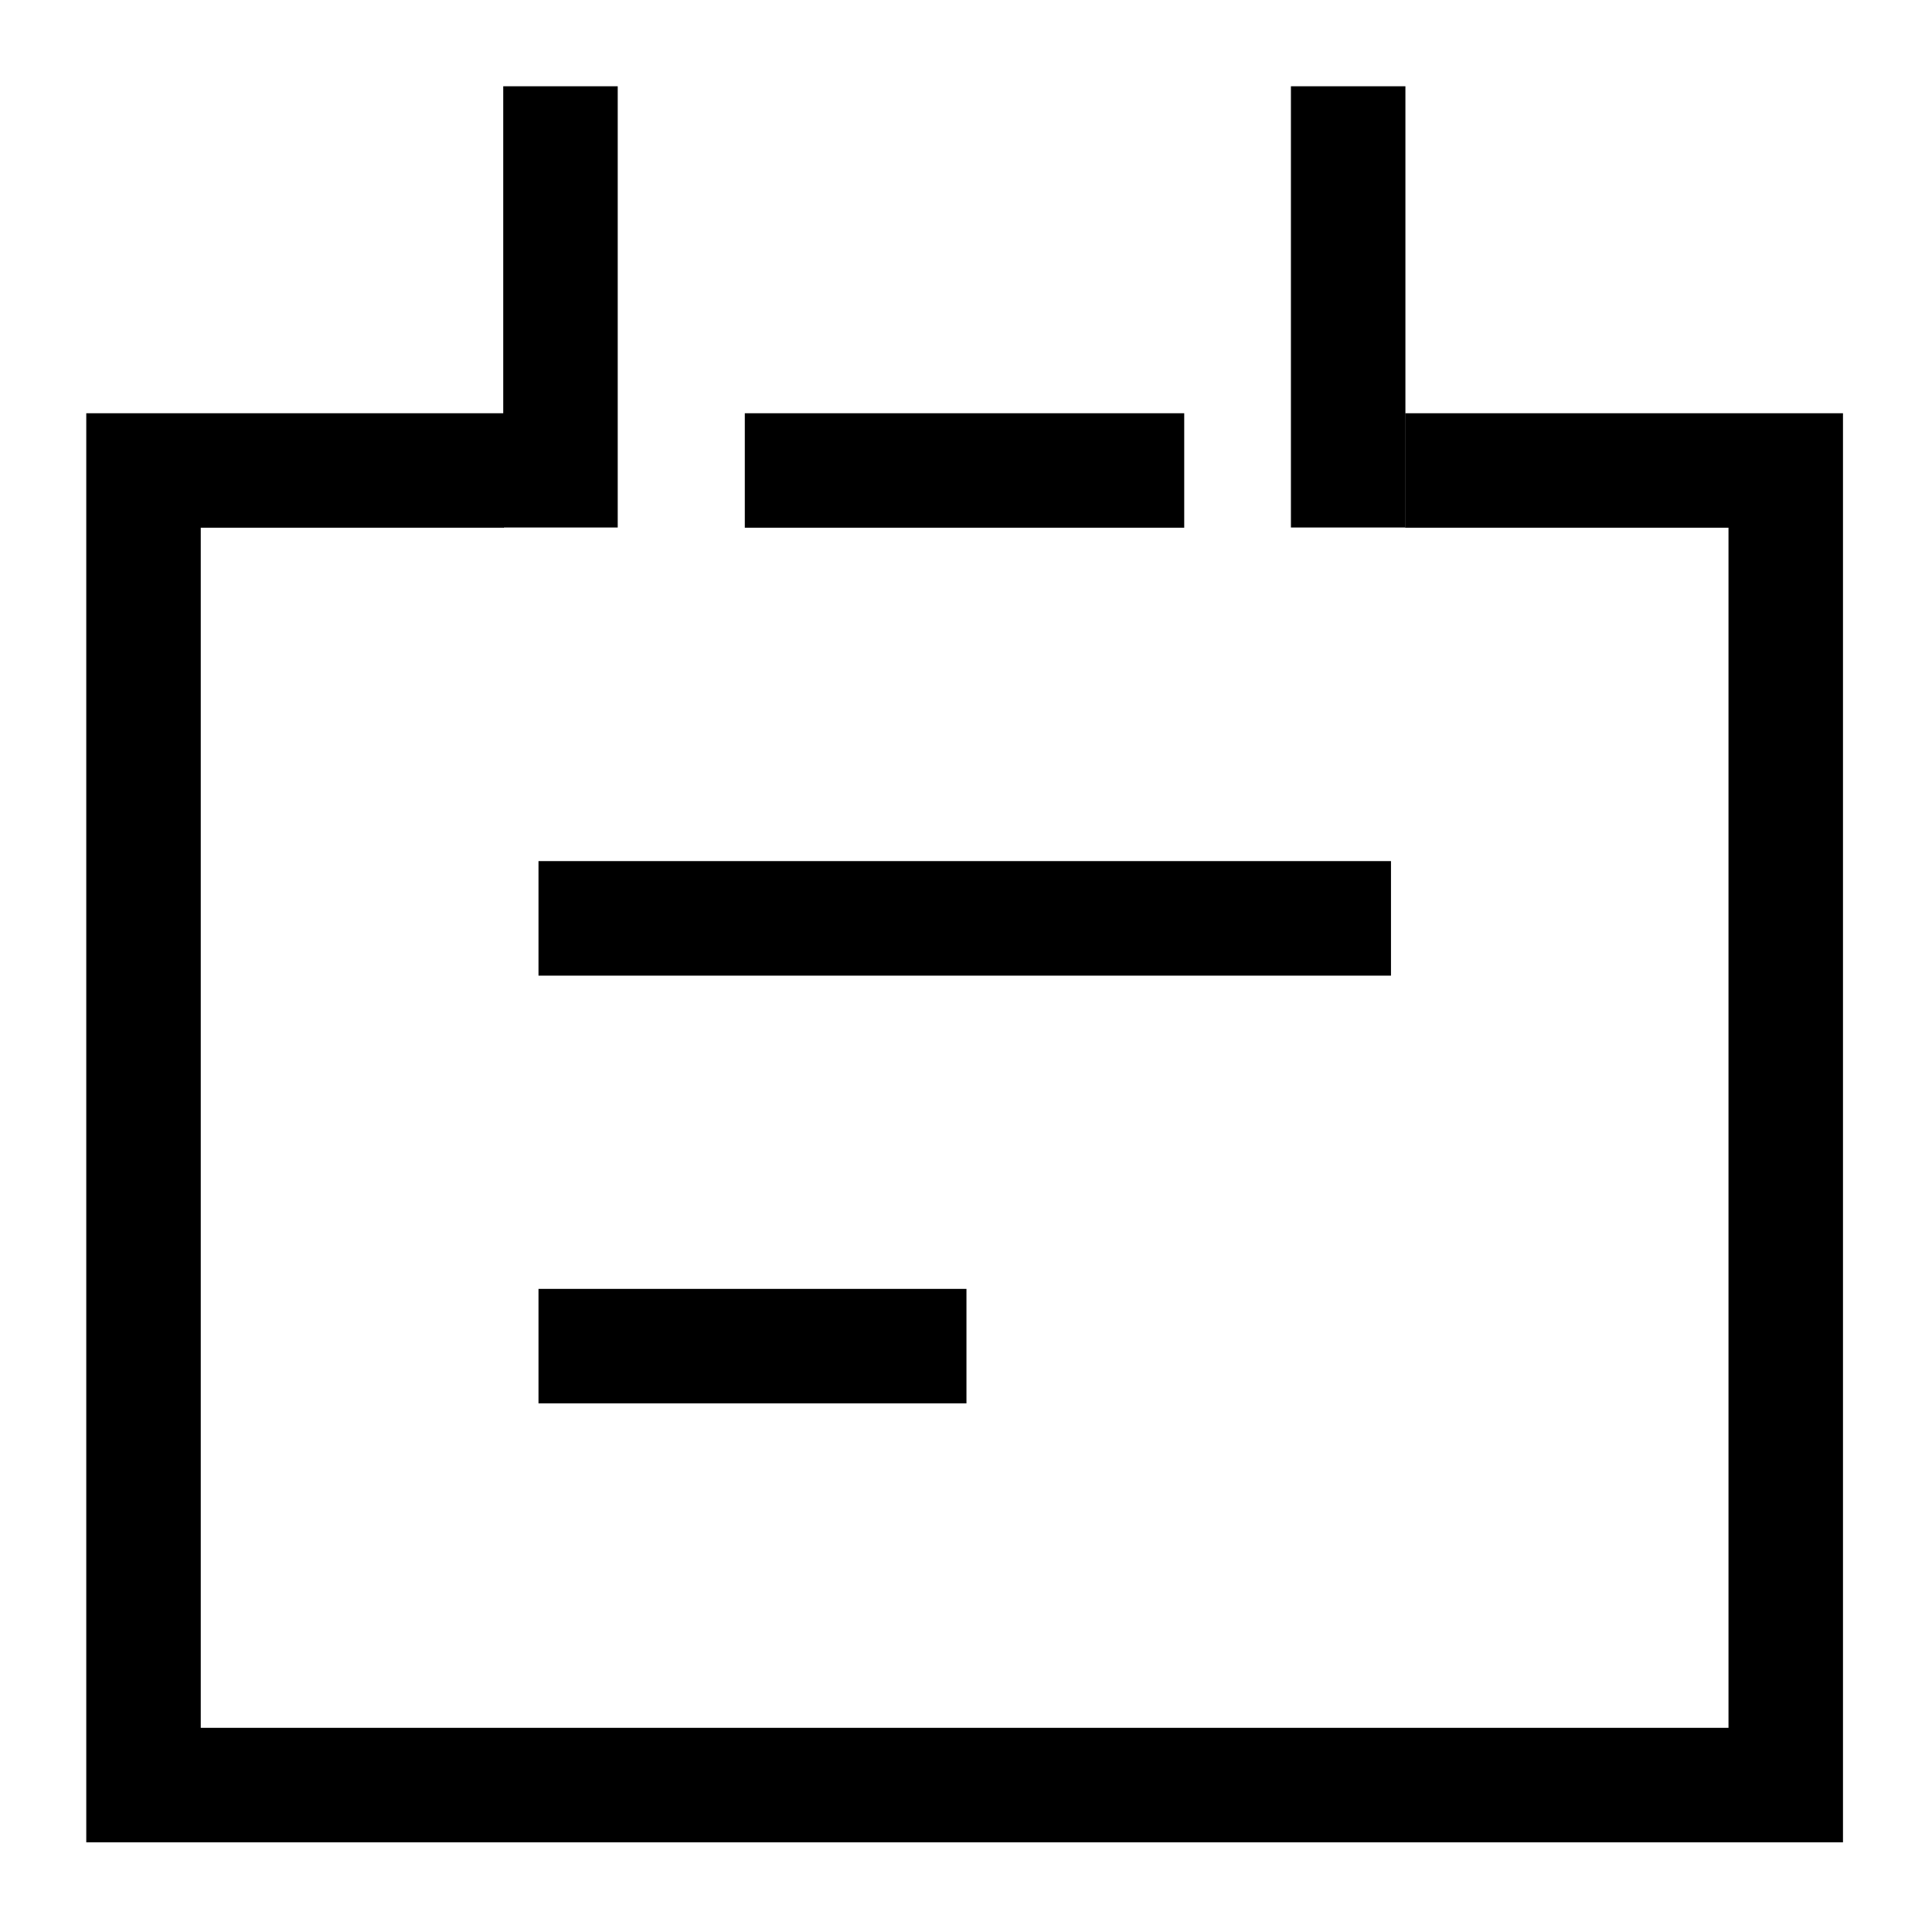 <svg class="icon" viewBox="0 0 1024 1024" xmlns="http://www.w3.org/2000/svg" width="200" height="200"><path d="M285.415 456.416H737.25v60.681H285.415zm0 226.706h226.828v60.681H285.415zM394.763 219.03H627.66v60.681H394.763z"/><path d="M976.82 976.456H45.723V219.03H267.09v60.681H106.405v636.064h809.734V279.71H744.774v-60.68H976.82z"/><path d="M266.725 45.723h60.682V279.59h-60.682zm417.489 0h60.682V279.59h-60.682z"/></svg>